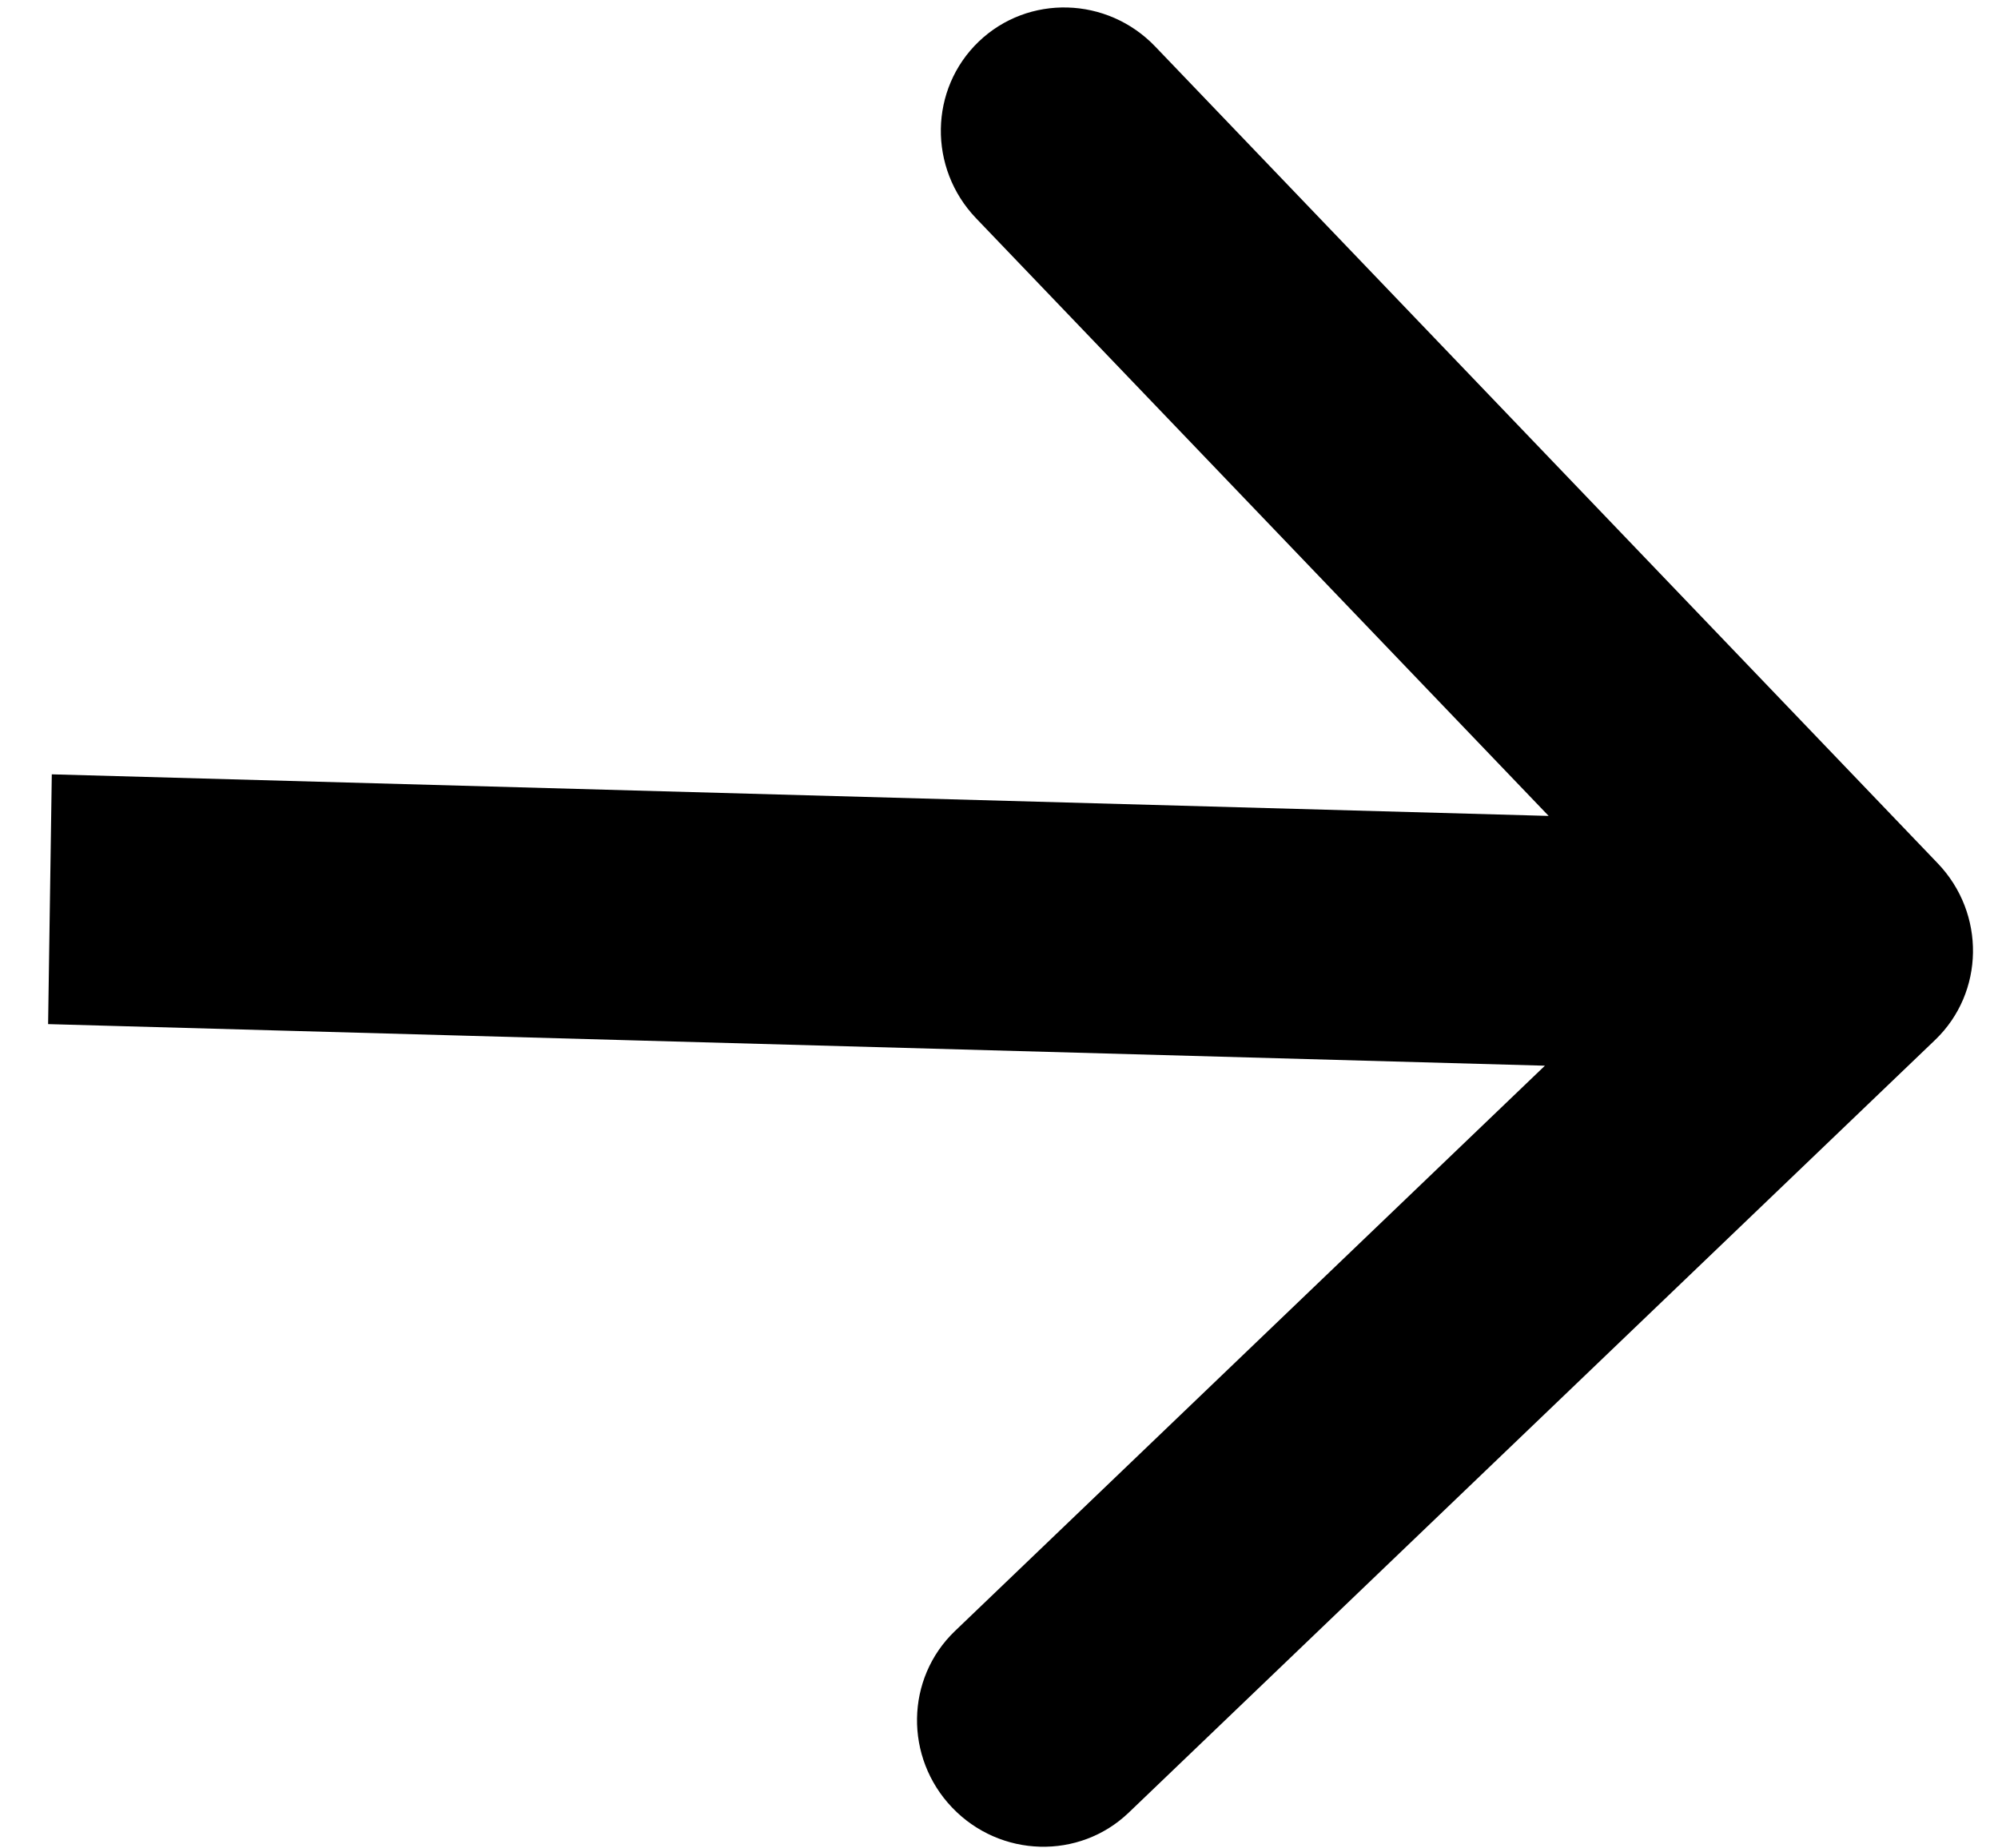 <svg width="40" height="37" viewBox="0 0 40 37" fill="none" xmlns="http://www.w3.org/2000/svg">
<path d="M38.741 20.817C39.731 19.868 39.755 18.285 38.794 17.282L23.128 0.932C22.167 -0.072 20.585 -0.116 19.594 0.833C18.604 1.783 18.58 3.365 19.541 4.369L33.466 18.902L19.117 32.65C18.127 33.599 18.103 35.181 19.064 36.185C20.025 37.188 21.608 37.232 22.598 36.283L38.741 20.817ZM0.963 20.5L36.962 21.5L37.038 16.5L1.037 15.5L0.963 20.5Z" fill="black"/>
</svg>
